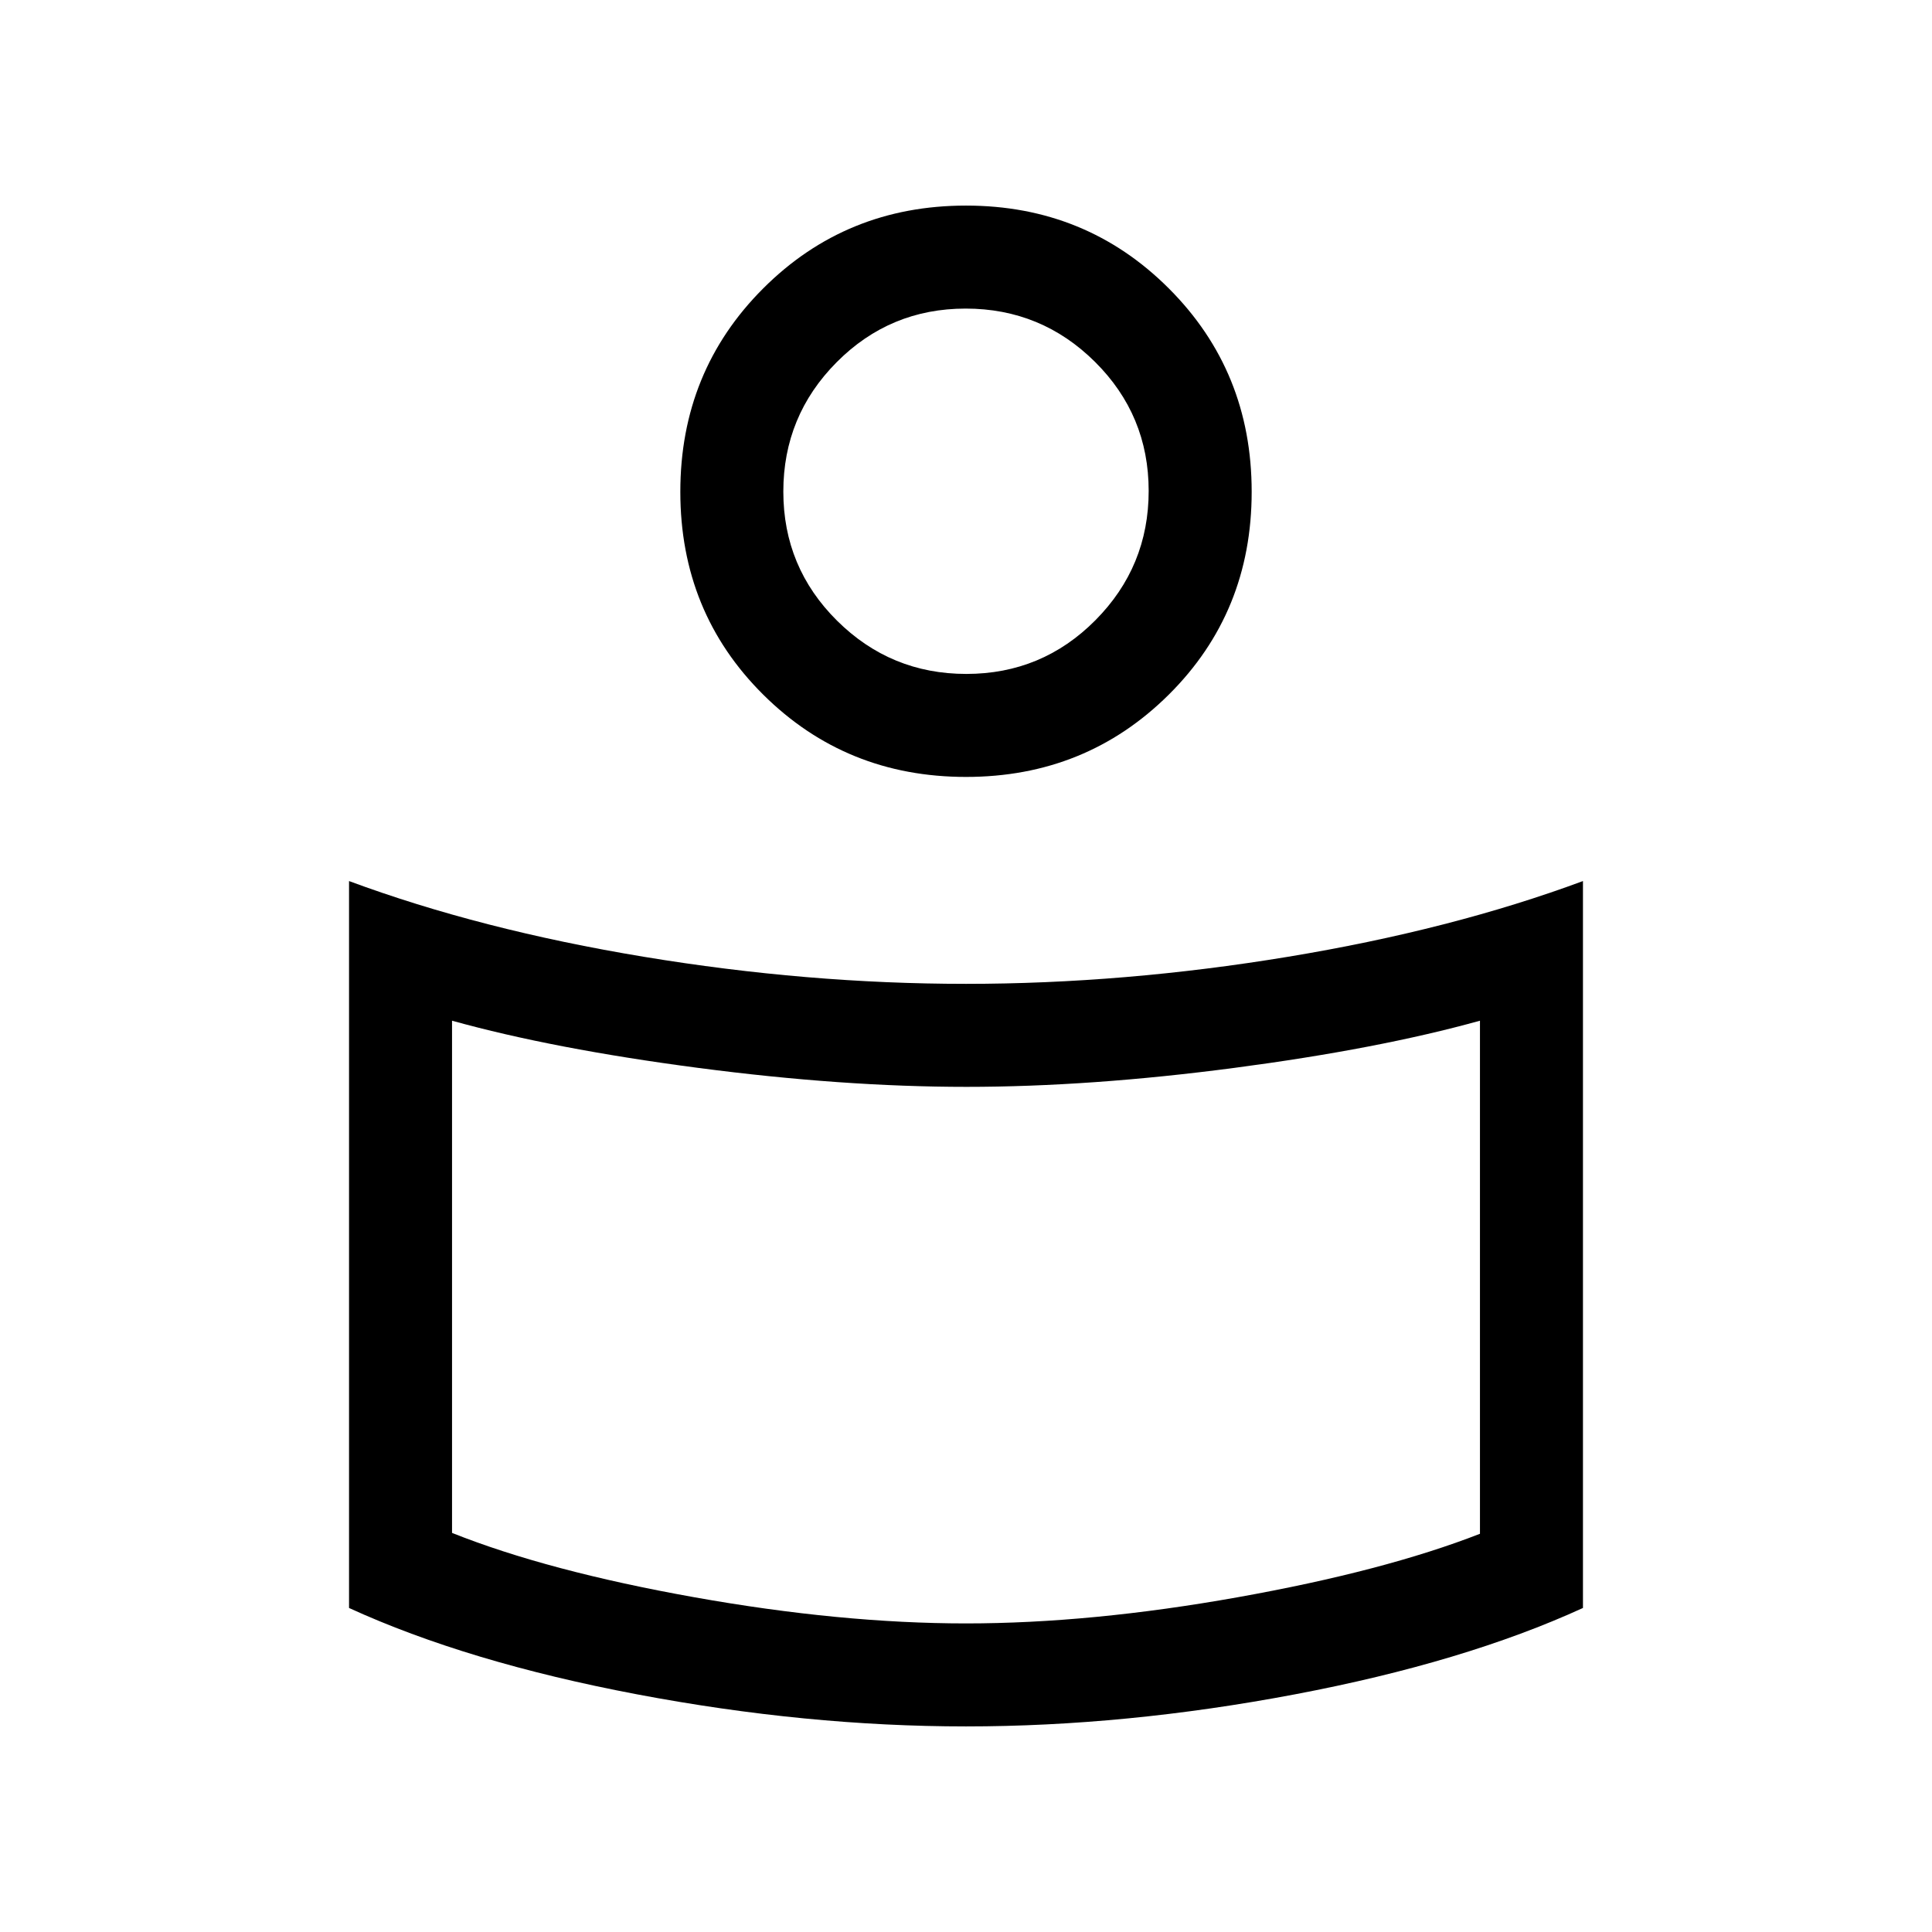 <svg xmlns="http://www.w3.org/2000/svg" height="40" viewBox="0 -960 960 960" width="40"><path d="M479.89-471.128q78.623 0 159.995-13.436Q721.256-498 786.564-522.205v361.197q-58.897 26.957-143.064 42.905-84.167 15.949-163.5 15.949t-163.5-15.949q-84.167-15.948-143.064-42.905v-361.197Q238.744-498 320.005-484.564q81.261 13.436 159.885 13.436Zm255.495 273.256v-254.949q-50.334 14-121.969 23.436-71.636 9.436-133.167 9.436-61.531 0-133.416-9.436-71.884-9.436-122.218-23.436v254.513q47.564 18.975 120.398 31.975 72.833 13 134.987 13 62.154 0 134.987-13 72.834-13 120.398-31.539ZM480-857.846q59.616 0 100.782 41.166 41.167 41.167 41.167 101.039t-41.167 100.782q-41.166 40.91-100.782 40.91t-100.782-40.91q-41.167-40.91-41.167-100.782t41.167-101.039Q420.384-857.846 480-857.846Zm.179 232.718q37.616 0 64.103-26.666 26.487-26.666 26.487-64.282t-26.666-64.104q-26.666-26.487-64.282-26.487t-64.103 26.666q-26.487 26.666-26.487 64.282t26.666 64.104q26.666 26.487 64.282 26.487ZM480-720.923Zm0 417.513Z"/></svg>
